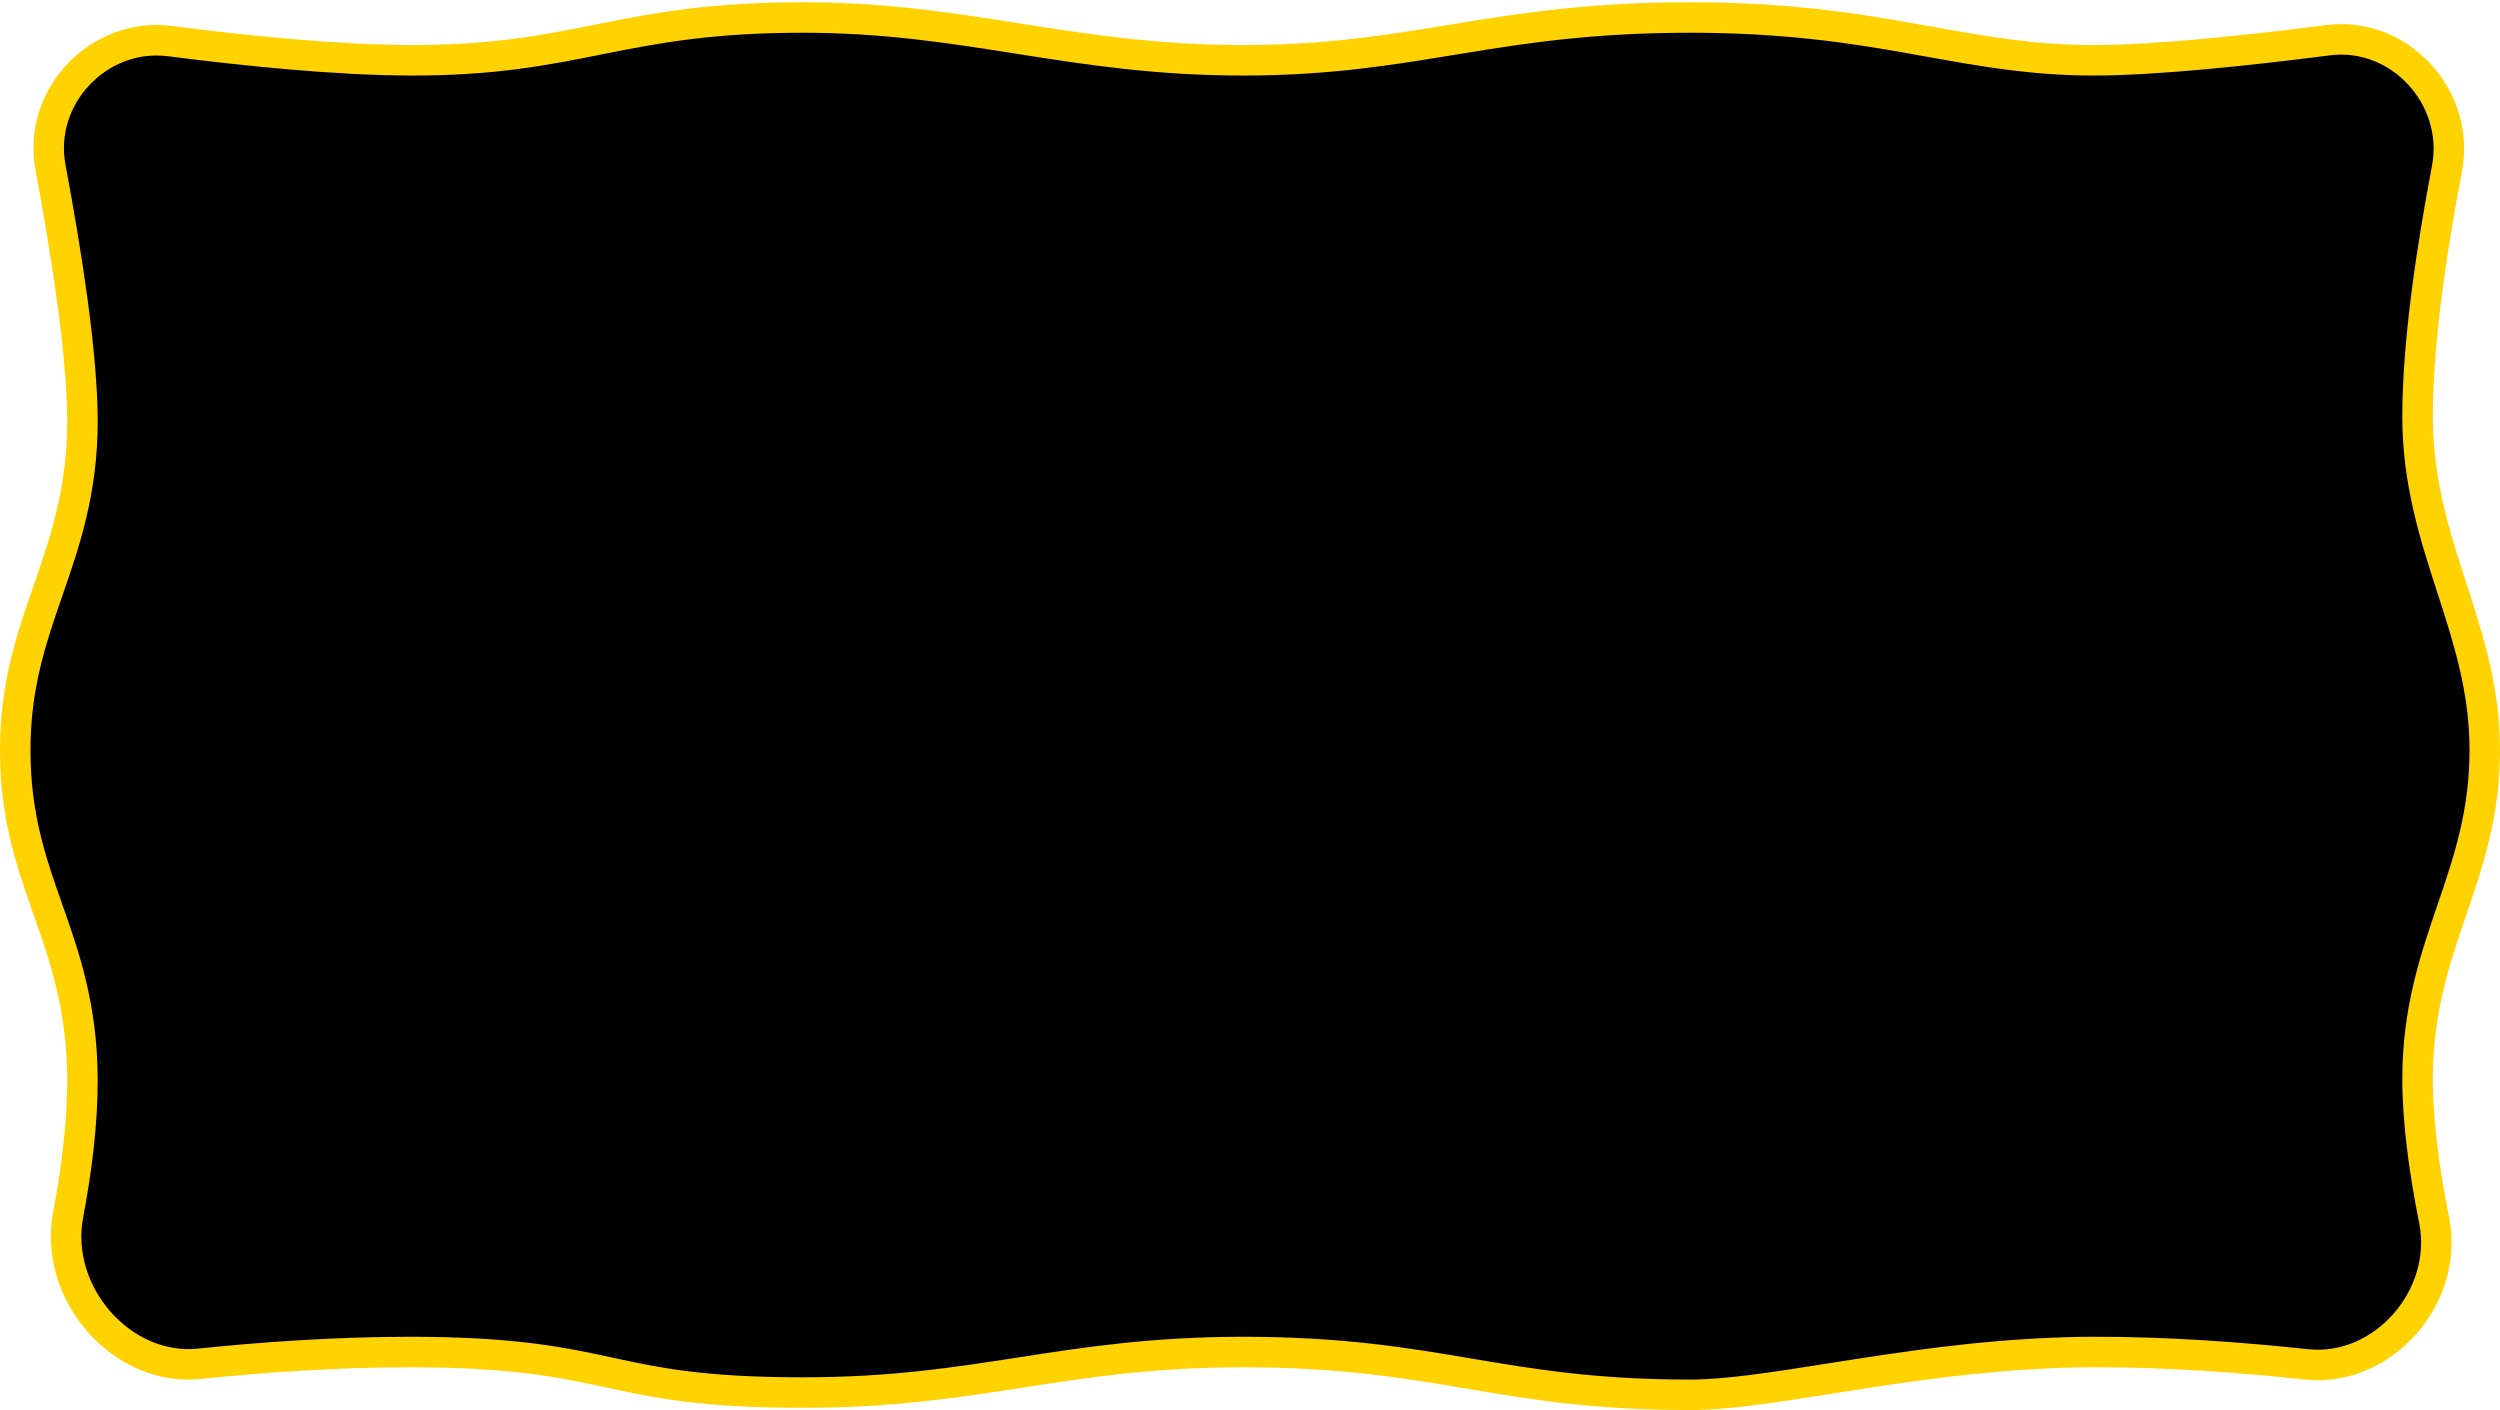 <svg width="328" height="185" viewBox="0 0 328 185" fill="none" xmlns="http://www.w3.org/2000/svg">
<path d="M26.152 178.927C15.963 179.982 6.991 169.671 8.938 159.389C10.049 153.525 10.844 147.302 10.817 141.548C10.773 132.09 8.482 125.574 6.288 119.336L6.264 119.266C4.078 113.049 2 107.105 2 98.41C2 89.947 4.098 83.854 6.299 77.491L6.32 77.43C8.521 71.067 10.817 64.429 10.817 55.264C10.817 46.559 8.74 33.278 6.625 21.97C4.891 12.704 12.948 4.192 22.307 5.395C32.394 6.692 44.189 7.879 53.779 7.911C64.682 7.946 71.53 6.578 78.452 5.196L78.978 5.091C86.006 3.689 93.27 2.296 105.366 2.296C116.023 2.296 124.657 3.657 133.508 5.053L133.673 5.079C142.578 6.483 151.704 7.911 163.118 7.911C174.099 7.911 182.16 6.588 190.38 5.24C190.712 5.186 191.044 5.131 191.376 5.077C199.921 3.678 208.832 2.296 221.753 2.296C234.283 2.296 243.081 3.678 250.93 5.072C251.697 5.209 252.458 5.345 253.213 5.481C260.176 6.735 266.707 7.911 274.656 7.911C282.739 7.911 294.839 6.633 305.435 5.277C314.806 4.077 322.826 12.767 321.042 22.129C319.044 32.608 317.183 44.957 317.183 54.672C317.183 63.24 319.47 70.304 321.658 77.063L321.689 77.158C323.9 83.987 326 90.515 326 98.41C326 106.702 323.902 112.881 321.699 119.338L321.675 119.407C319.477 125.846 317.183 132.569 317.183 141.558C317.183 147.296 318.116 153.867 319.359 160.092C321.366 170.152 312.635 180.082 302.594 179.003C294.013 178.081 284.19 177.356 274.65 177.385C263.504 177.419 253.09 178.843 244.059 180.242C242.681 180.455 241.34 180.667 240.037 180.873C232.706 182.03 226.567 183 221.753 183C209.229 183 201.054 181.62 192.769 180.22L192.757 180.218C184.426 178.811 175.983 177.385 163.118 177.385C151.257 177.385 142.547 178.734 133.962 180.064L133.936 180.068C125.361 181.397 116.907 182.704 105.366 182.704C92.107 182.704 86.094 181.406 80.035 180.098L79.997 180.09C73.75 178.741 67.443 177.385 53.785 177.385C44.145 177.385 34.533 178.059 26.152 178.927Z" fill="black" stroke="#FFD200" stroke-width="4"/>
</svg>
